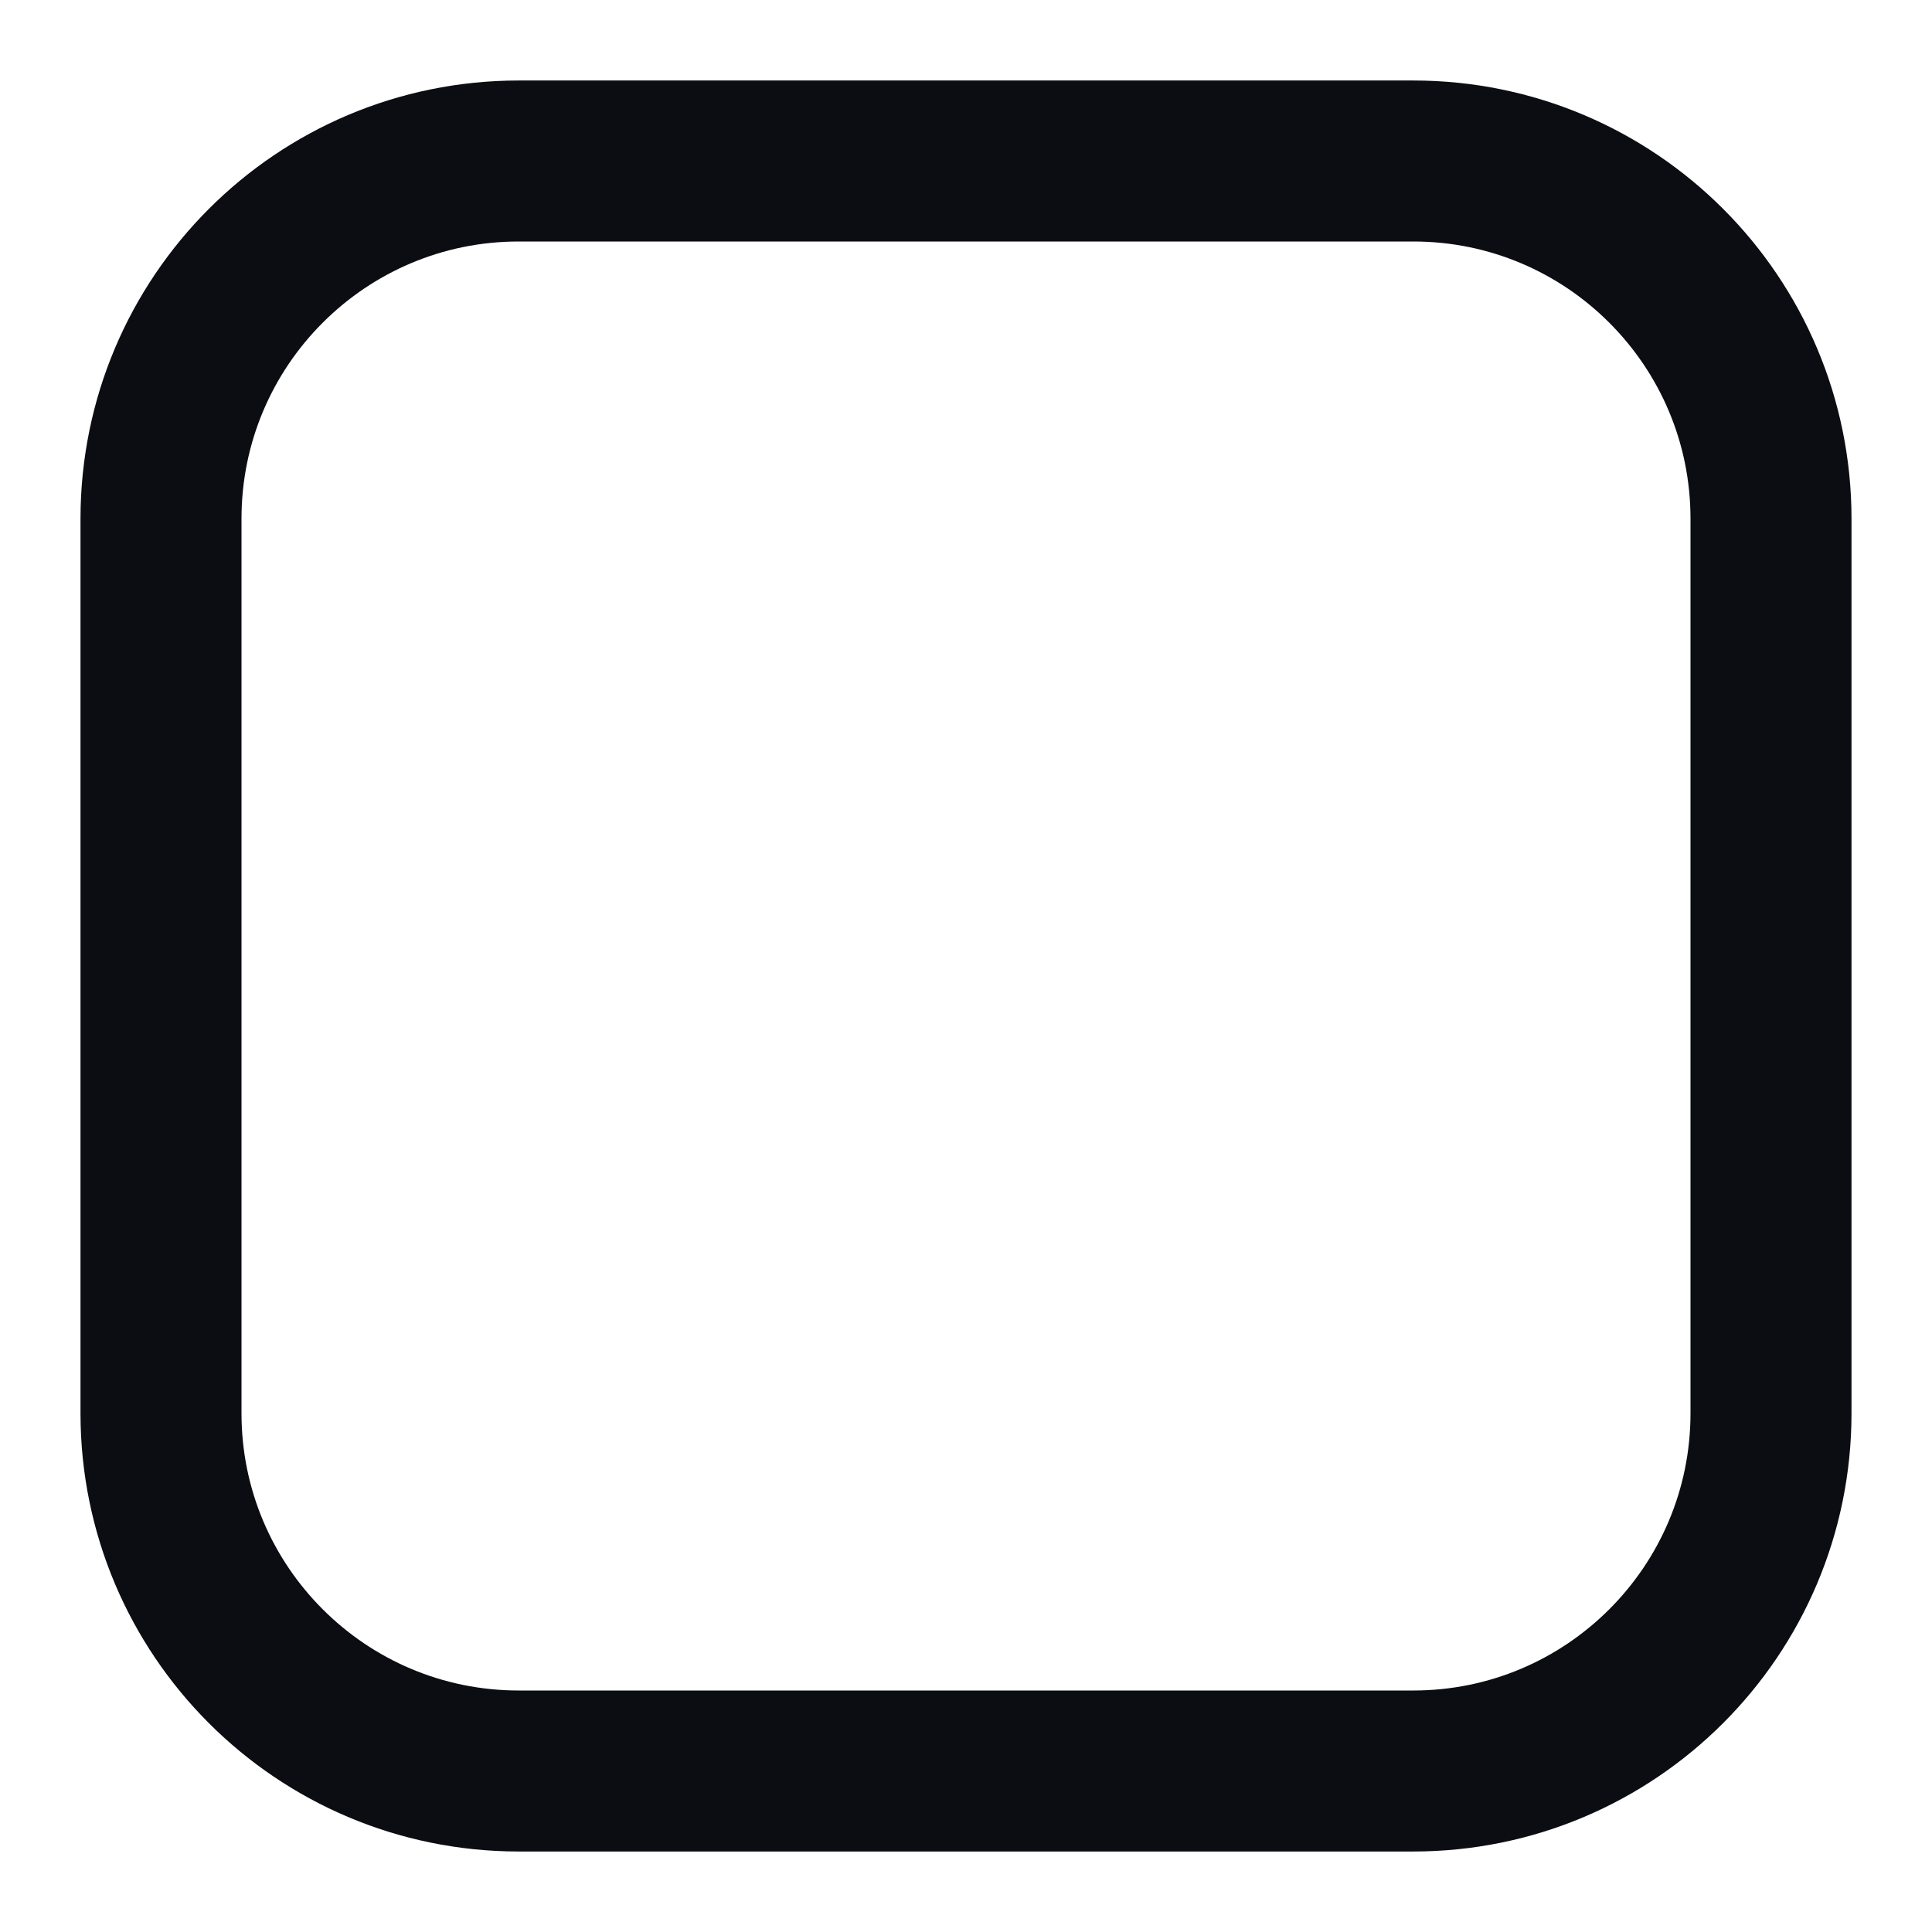 <svg width="24" height="24" viewBox="0 0 24 24" fill="none" xmlns="http://www.w3.org/2000/svg">
<path d="M2 6.444C2 3.99 3.99 2 6.444 2H17.556C20.01 2 22 3.99 22 6.444V17.556C22 20.01 20.01 22 17.556 22H6.444C3.99 22 2 20.01 2 17.556V6.444Z" stroke="#0B0D12" stroke-width="2" stroke-linecap="round" stroke-linejoin="round"/>
</svg>
